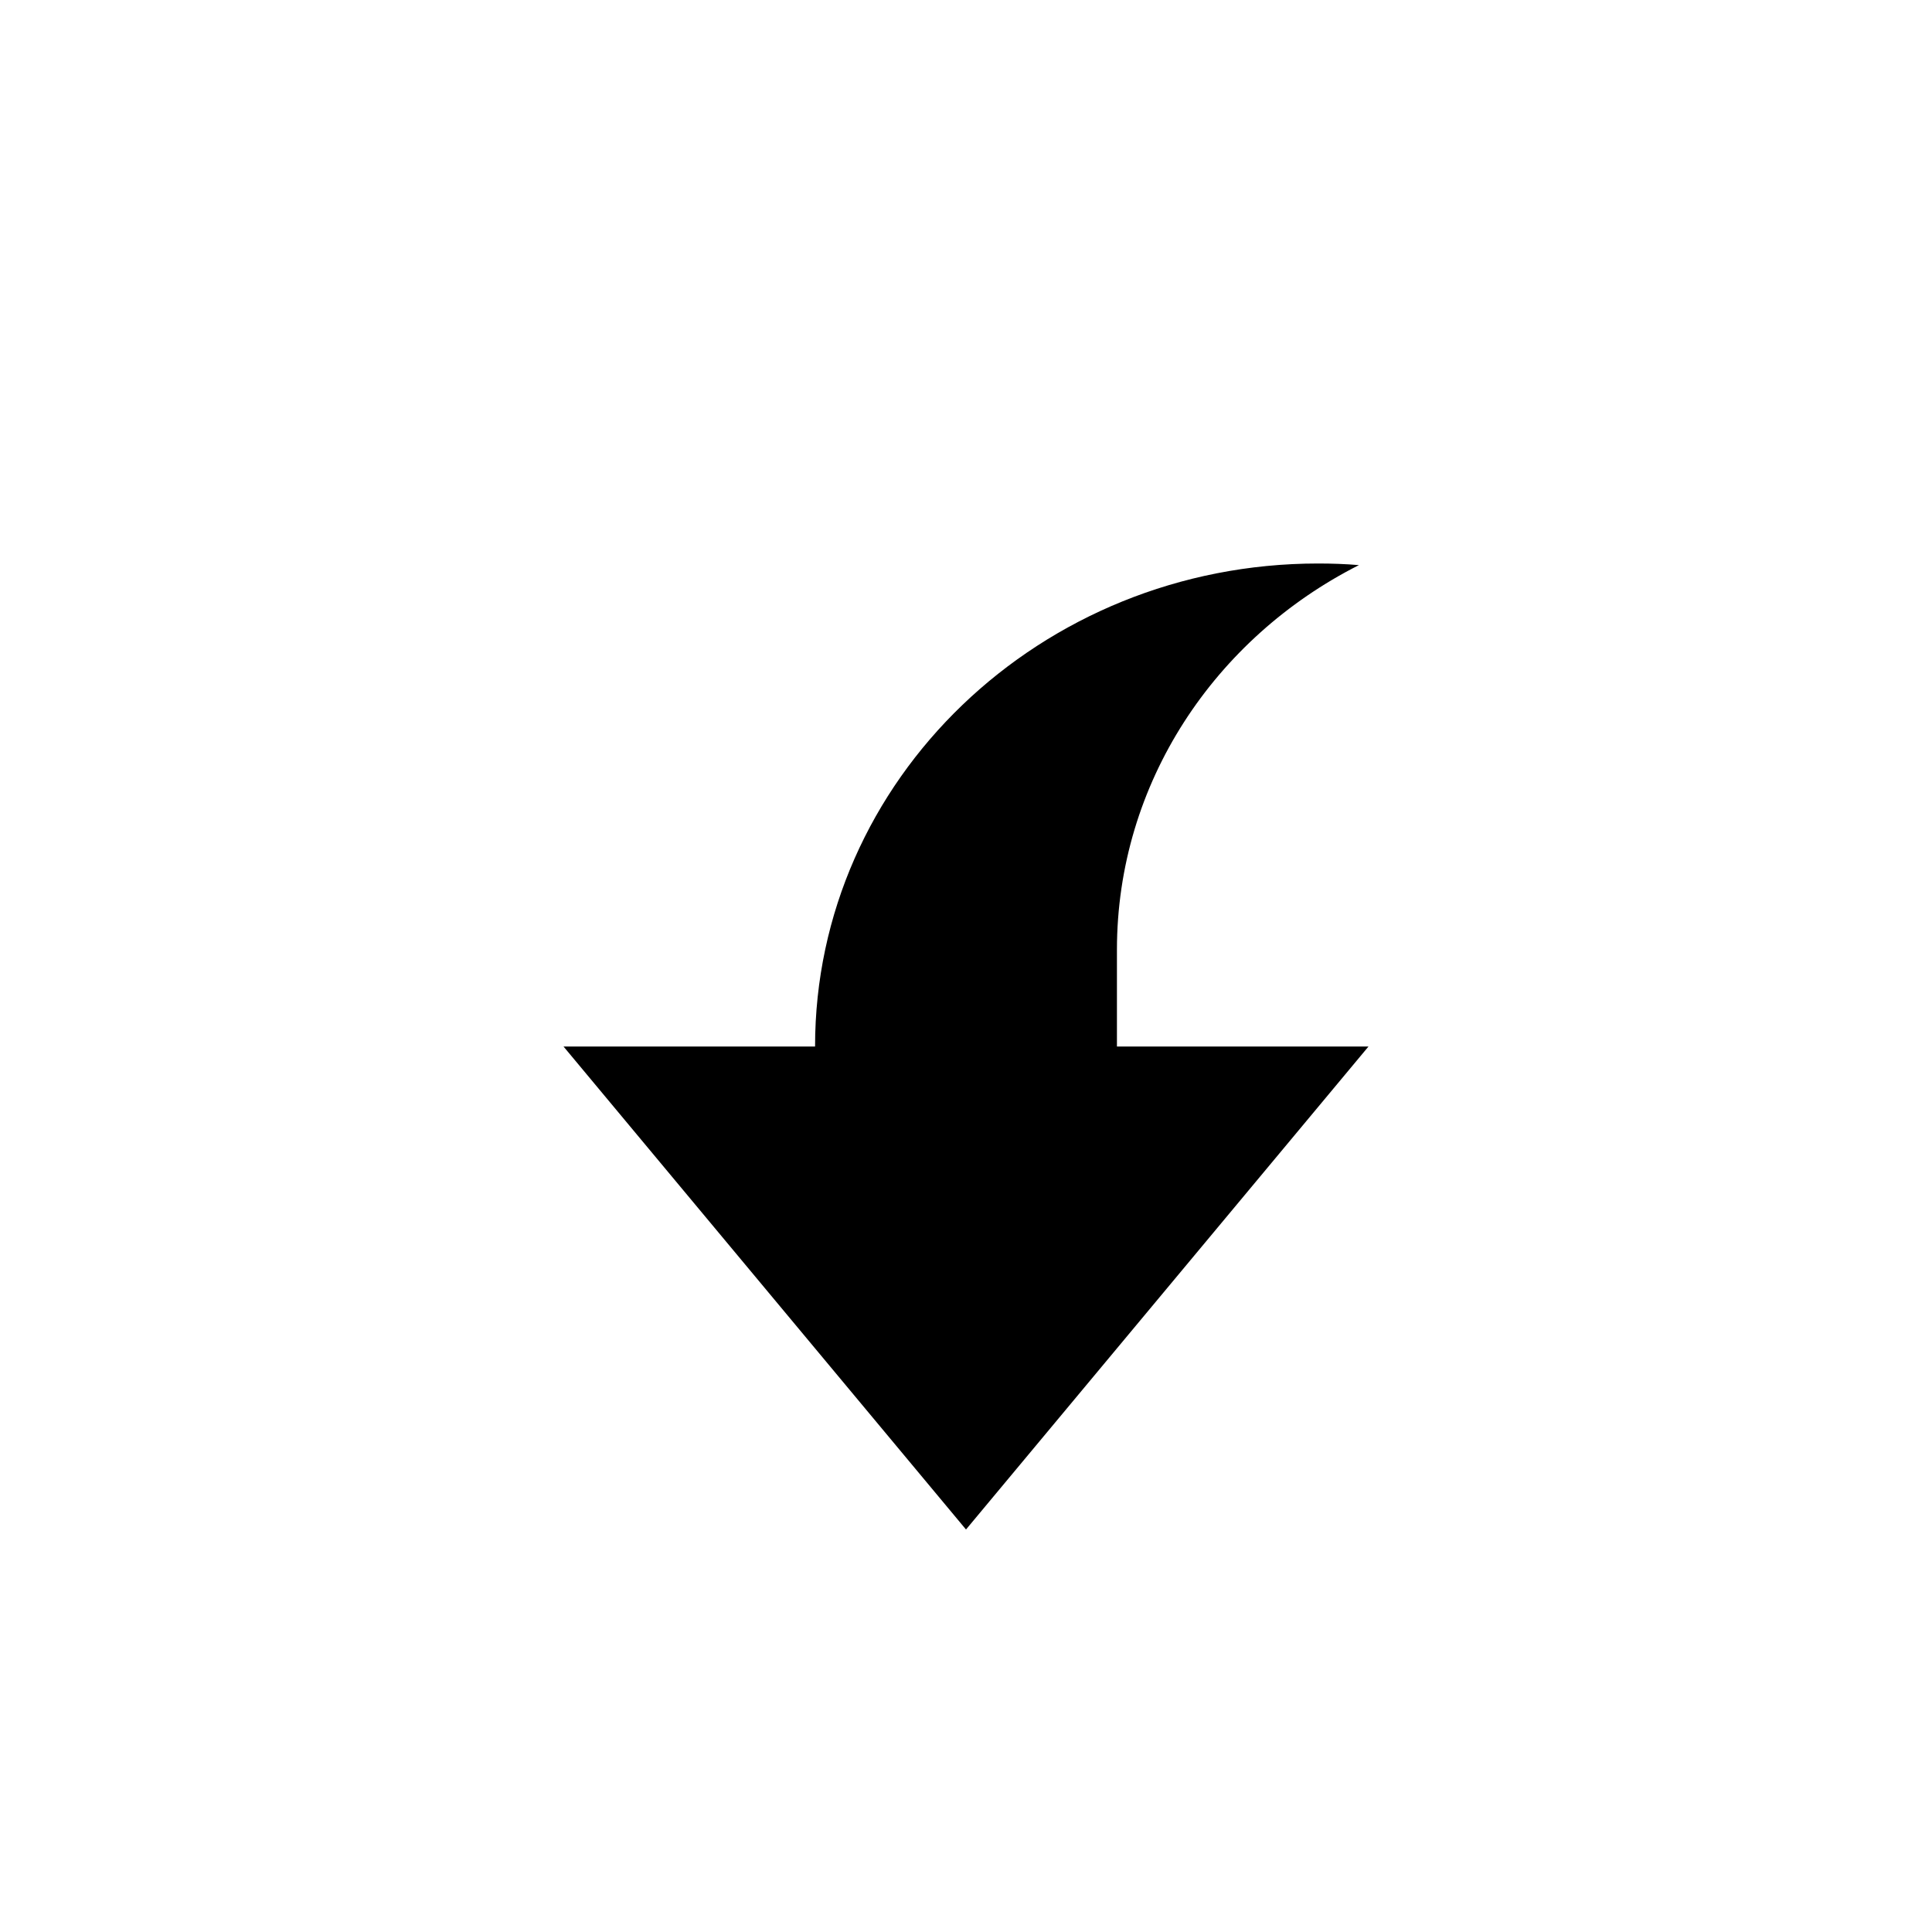 <svg xmlns="http://www.w3.org/2000/svg" width="24" height="24" viewBox="0 0 24 24"><path d="M17 13l-5 6-5-6h3.125c0-3.314 2.798-6 6.25-6 .17 0 .34.006.506.02-1.787.904-3.006 2.705-3.006 4.78V13H17z"/></svg>